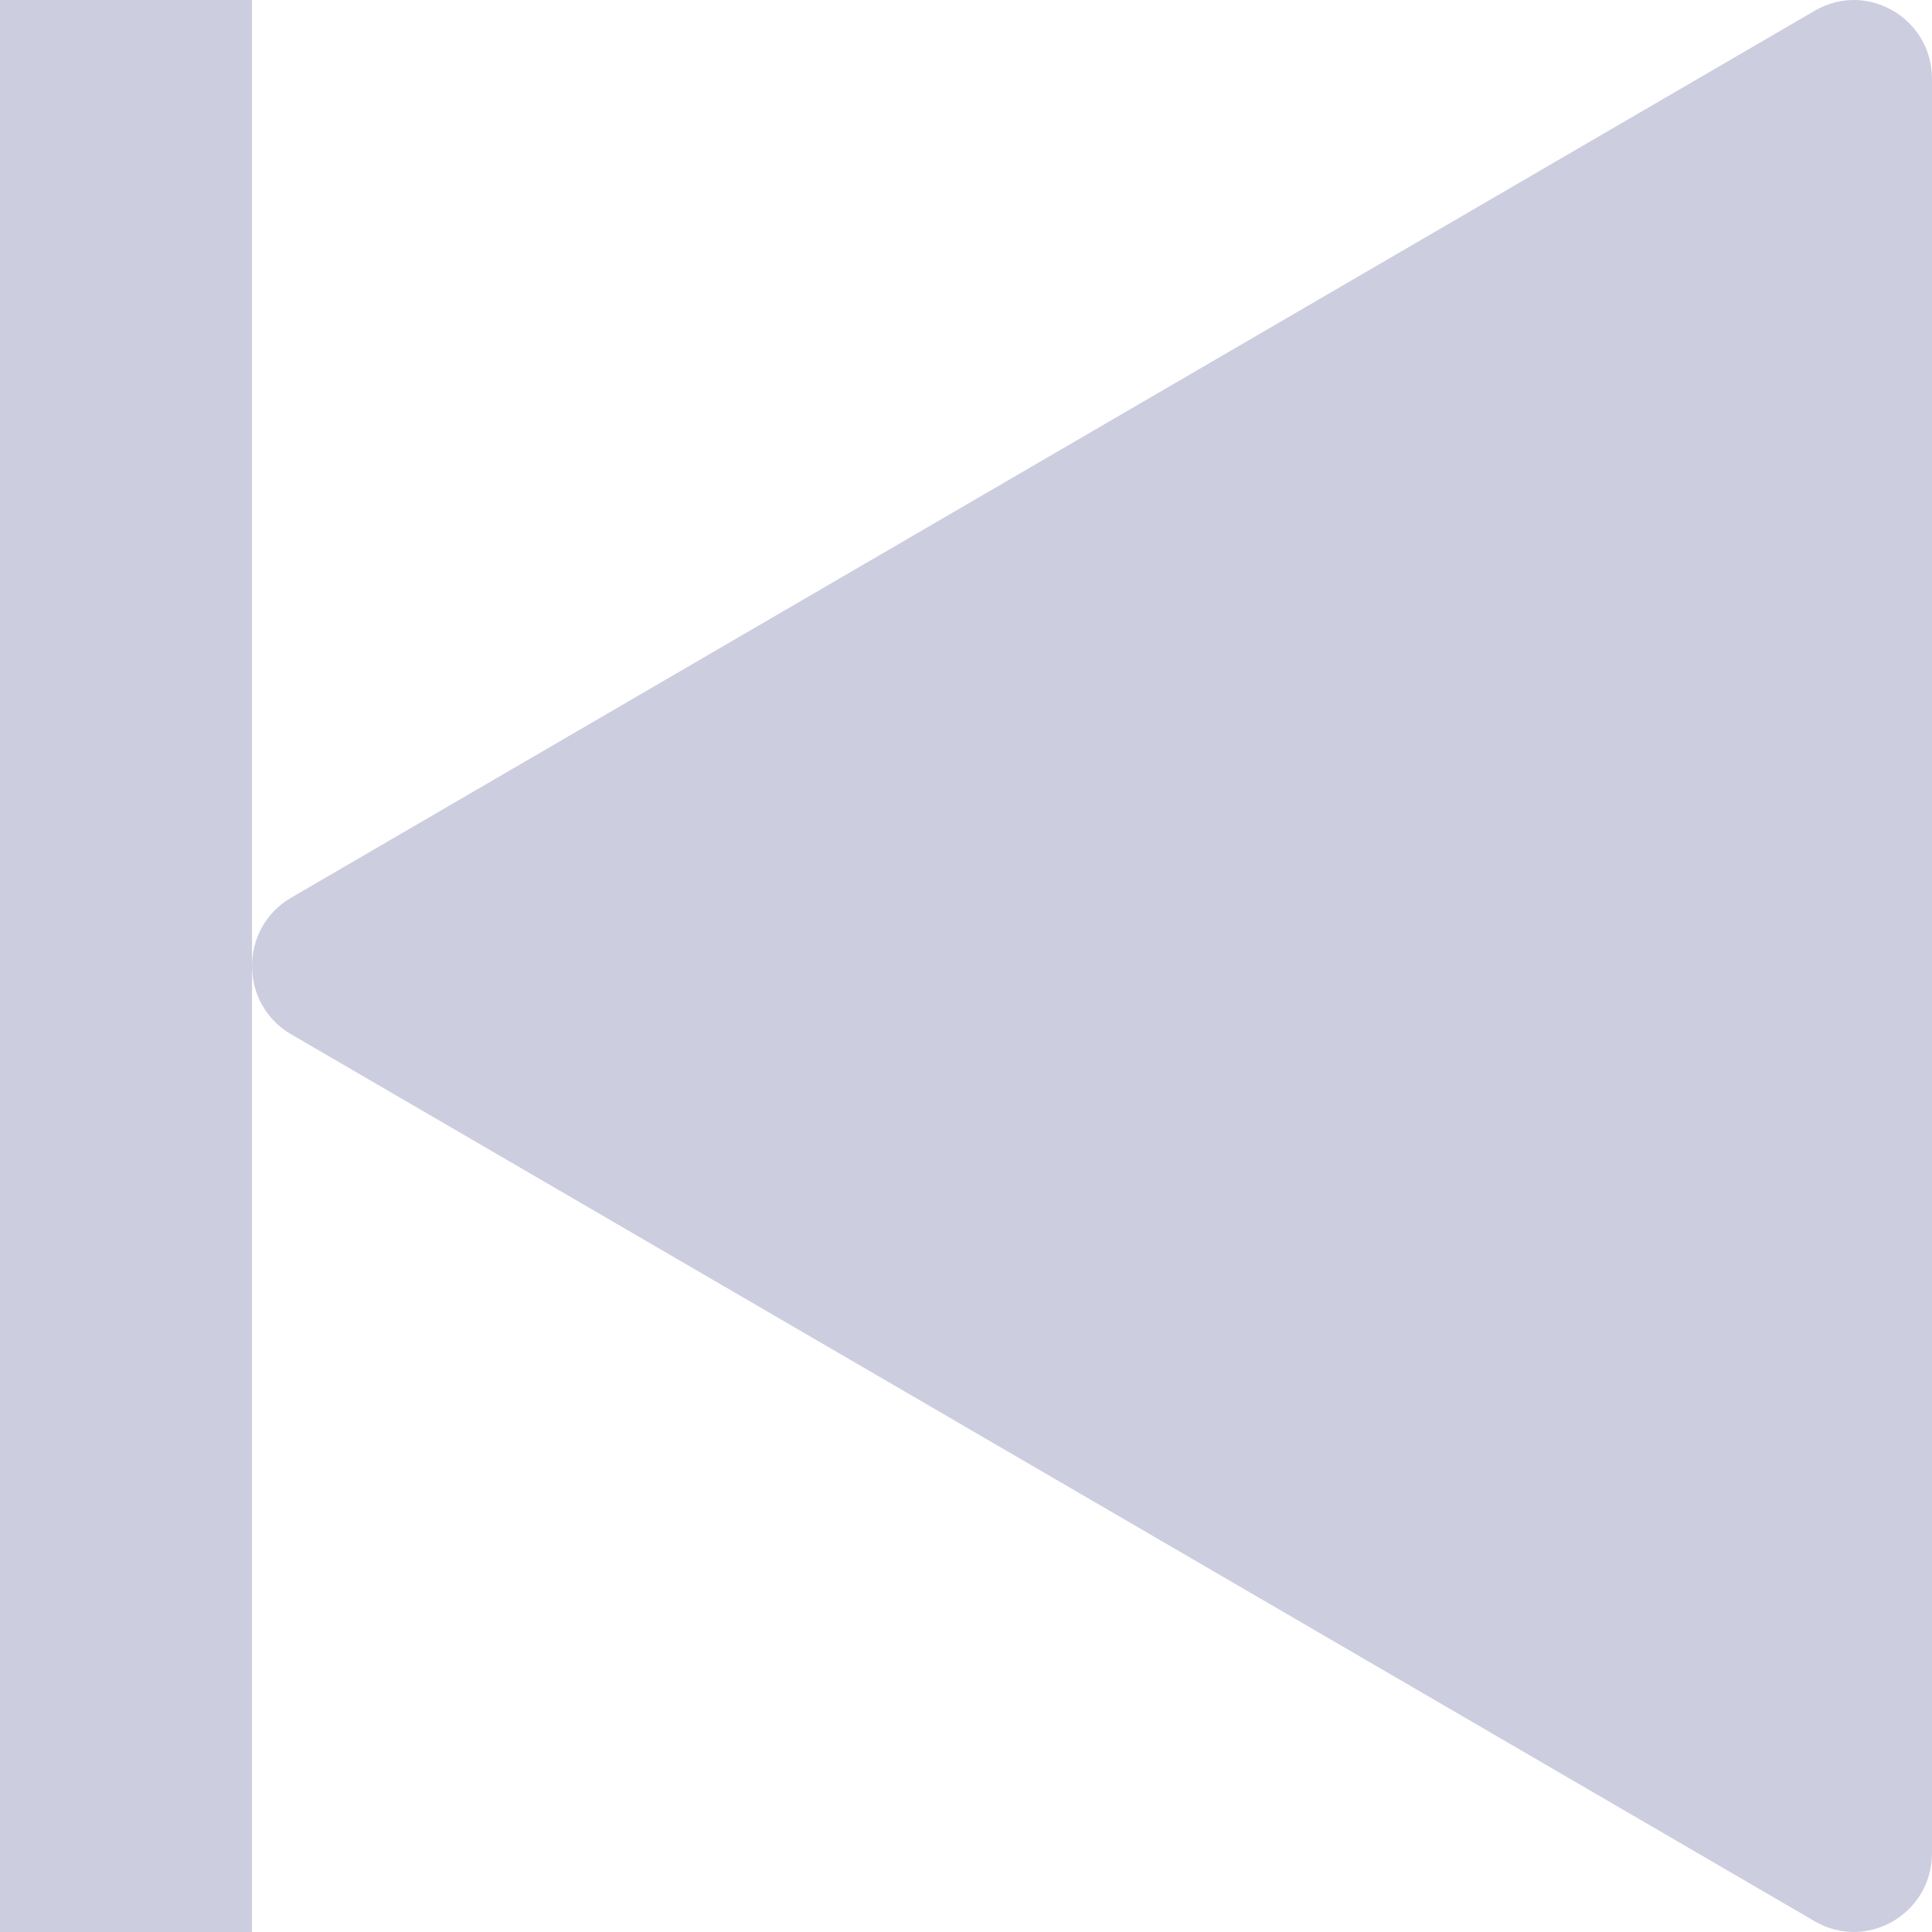 <svg width="30" height="30" viewBox="0 0 30 30" fill="none" xmlns="http://www.w3.org/2000/svg">
<rect x="3.913" y="30" width="3.913" height="30" transform="rotate(-180 3.913 30)" fill="#CDCDE0"/>
<path d="M4.52 16.06C3.711 15.589 3.711 14.411 4.52 13.94L28.18 0.166C28.989 -0.305 30 0.283 30 1.225L30 28.775C30 29.716 28.989 30.305 28.18 29.834L4.52 16.06Z" fill="#CDCDE0"/>
</svg>

